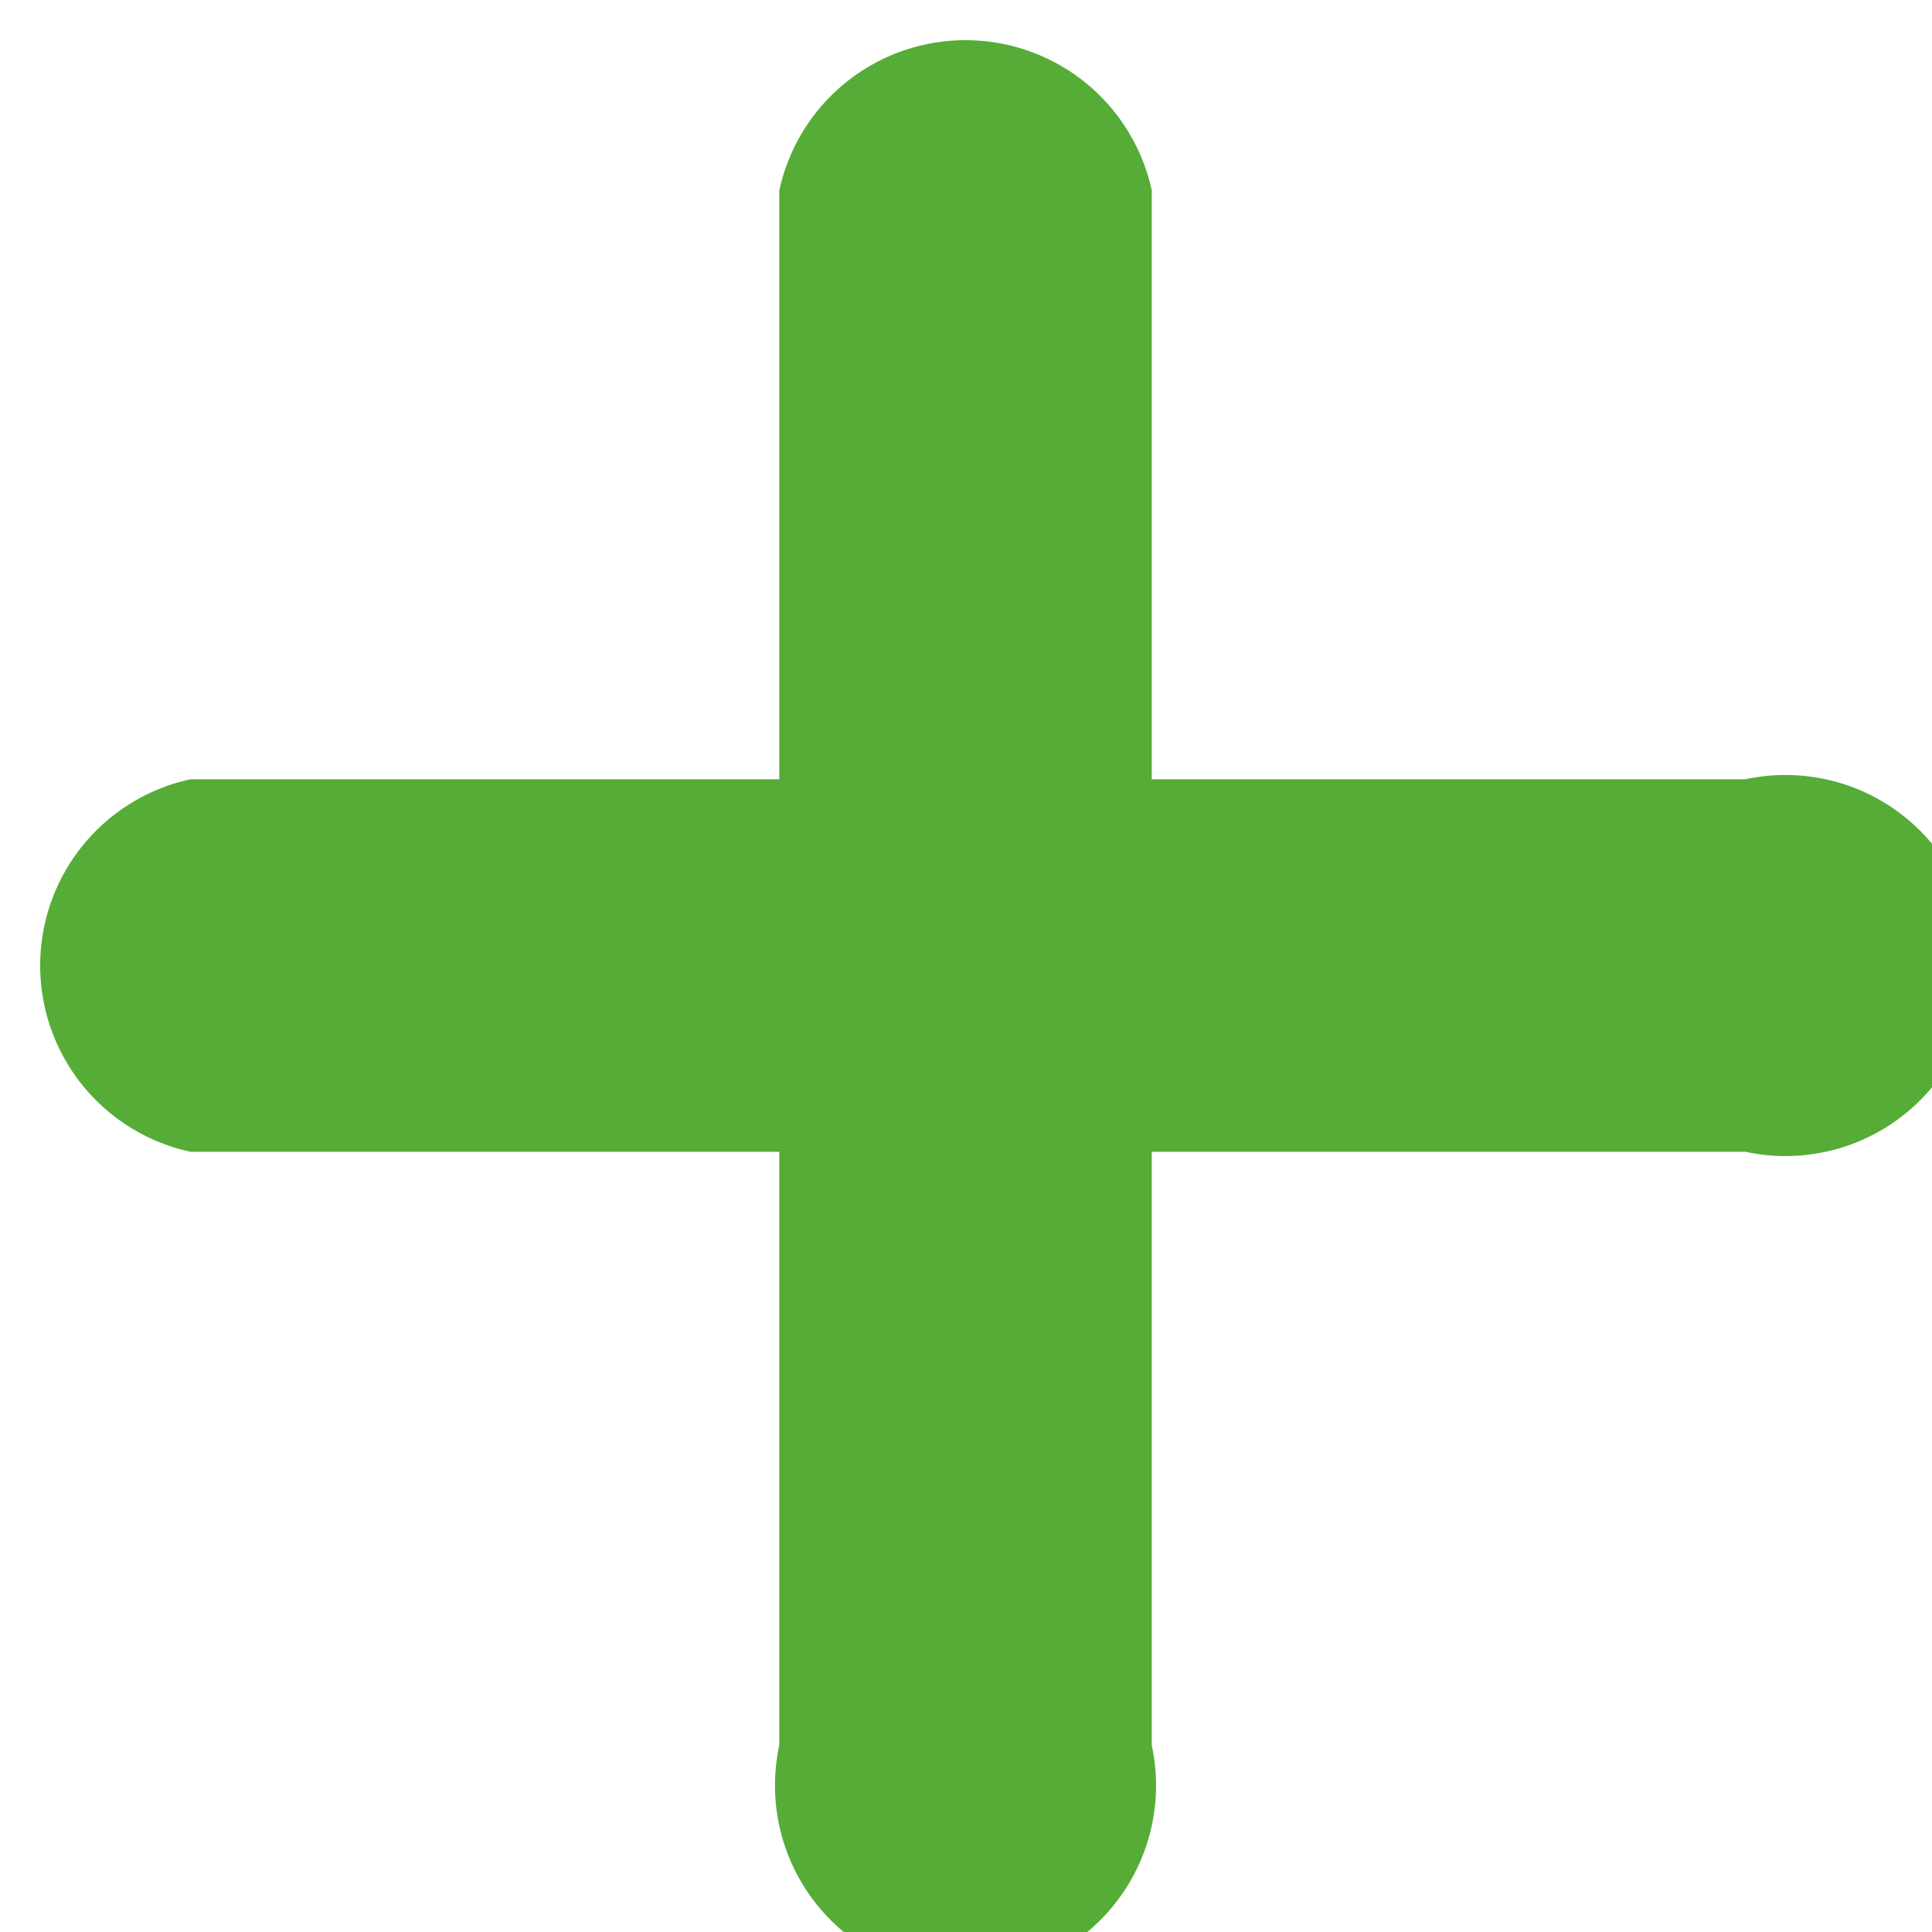 <svg xmlns="http://www.w3.org/2000/svg" viewBox="0 0 20.28 20.28"><g data-name="レイヤー 2"><path d="M18.32 8.18h-6.23V2a2 2 0 00-3.91 0v6.18H2a2 2 0 000 3.91h6.18v6.23a2 2 0 103.91 0v-6.23h6.23a2 2 0 100-3.91z" fill="#55ac36" data-name="レイヤー 1"/></g></svg>